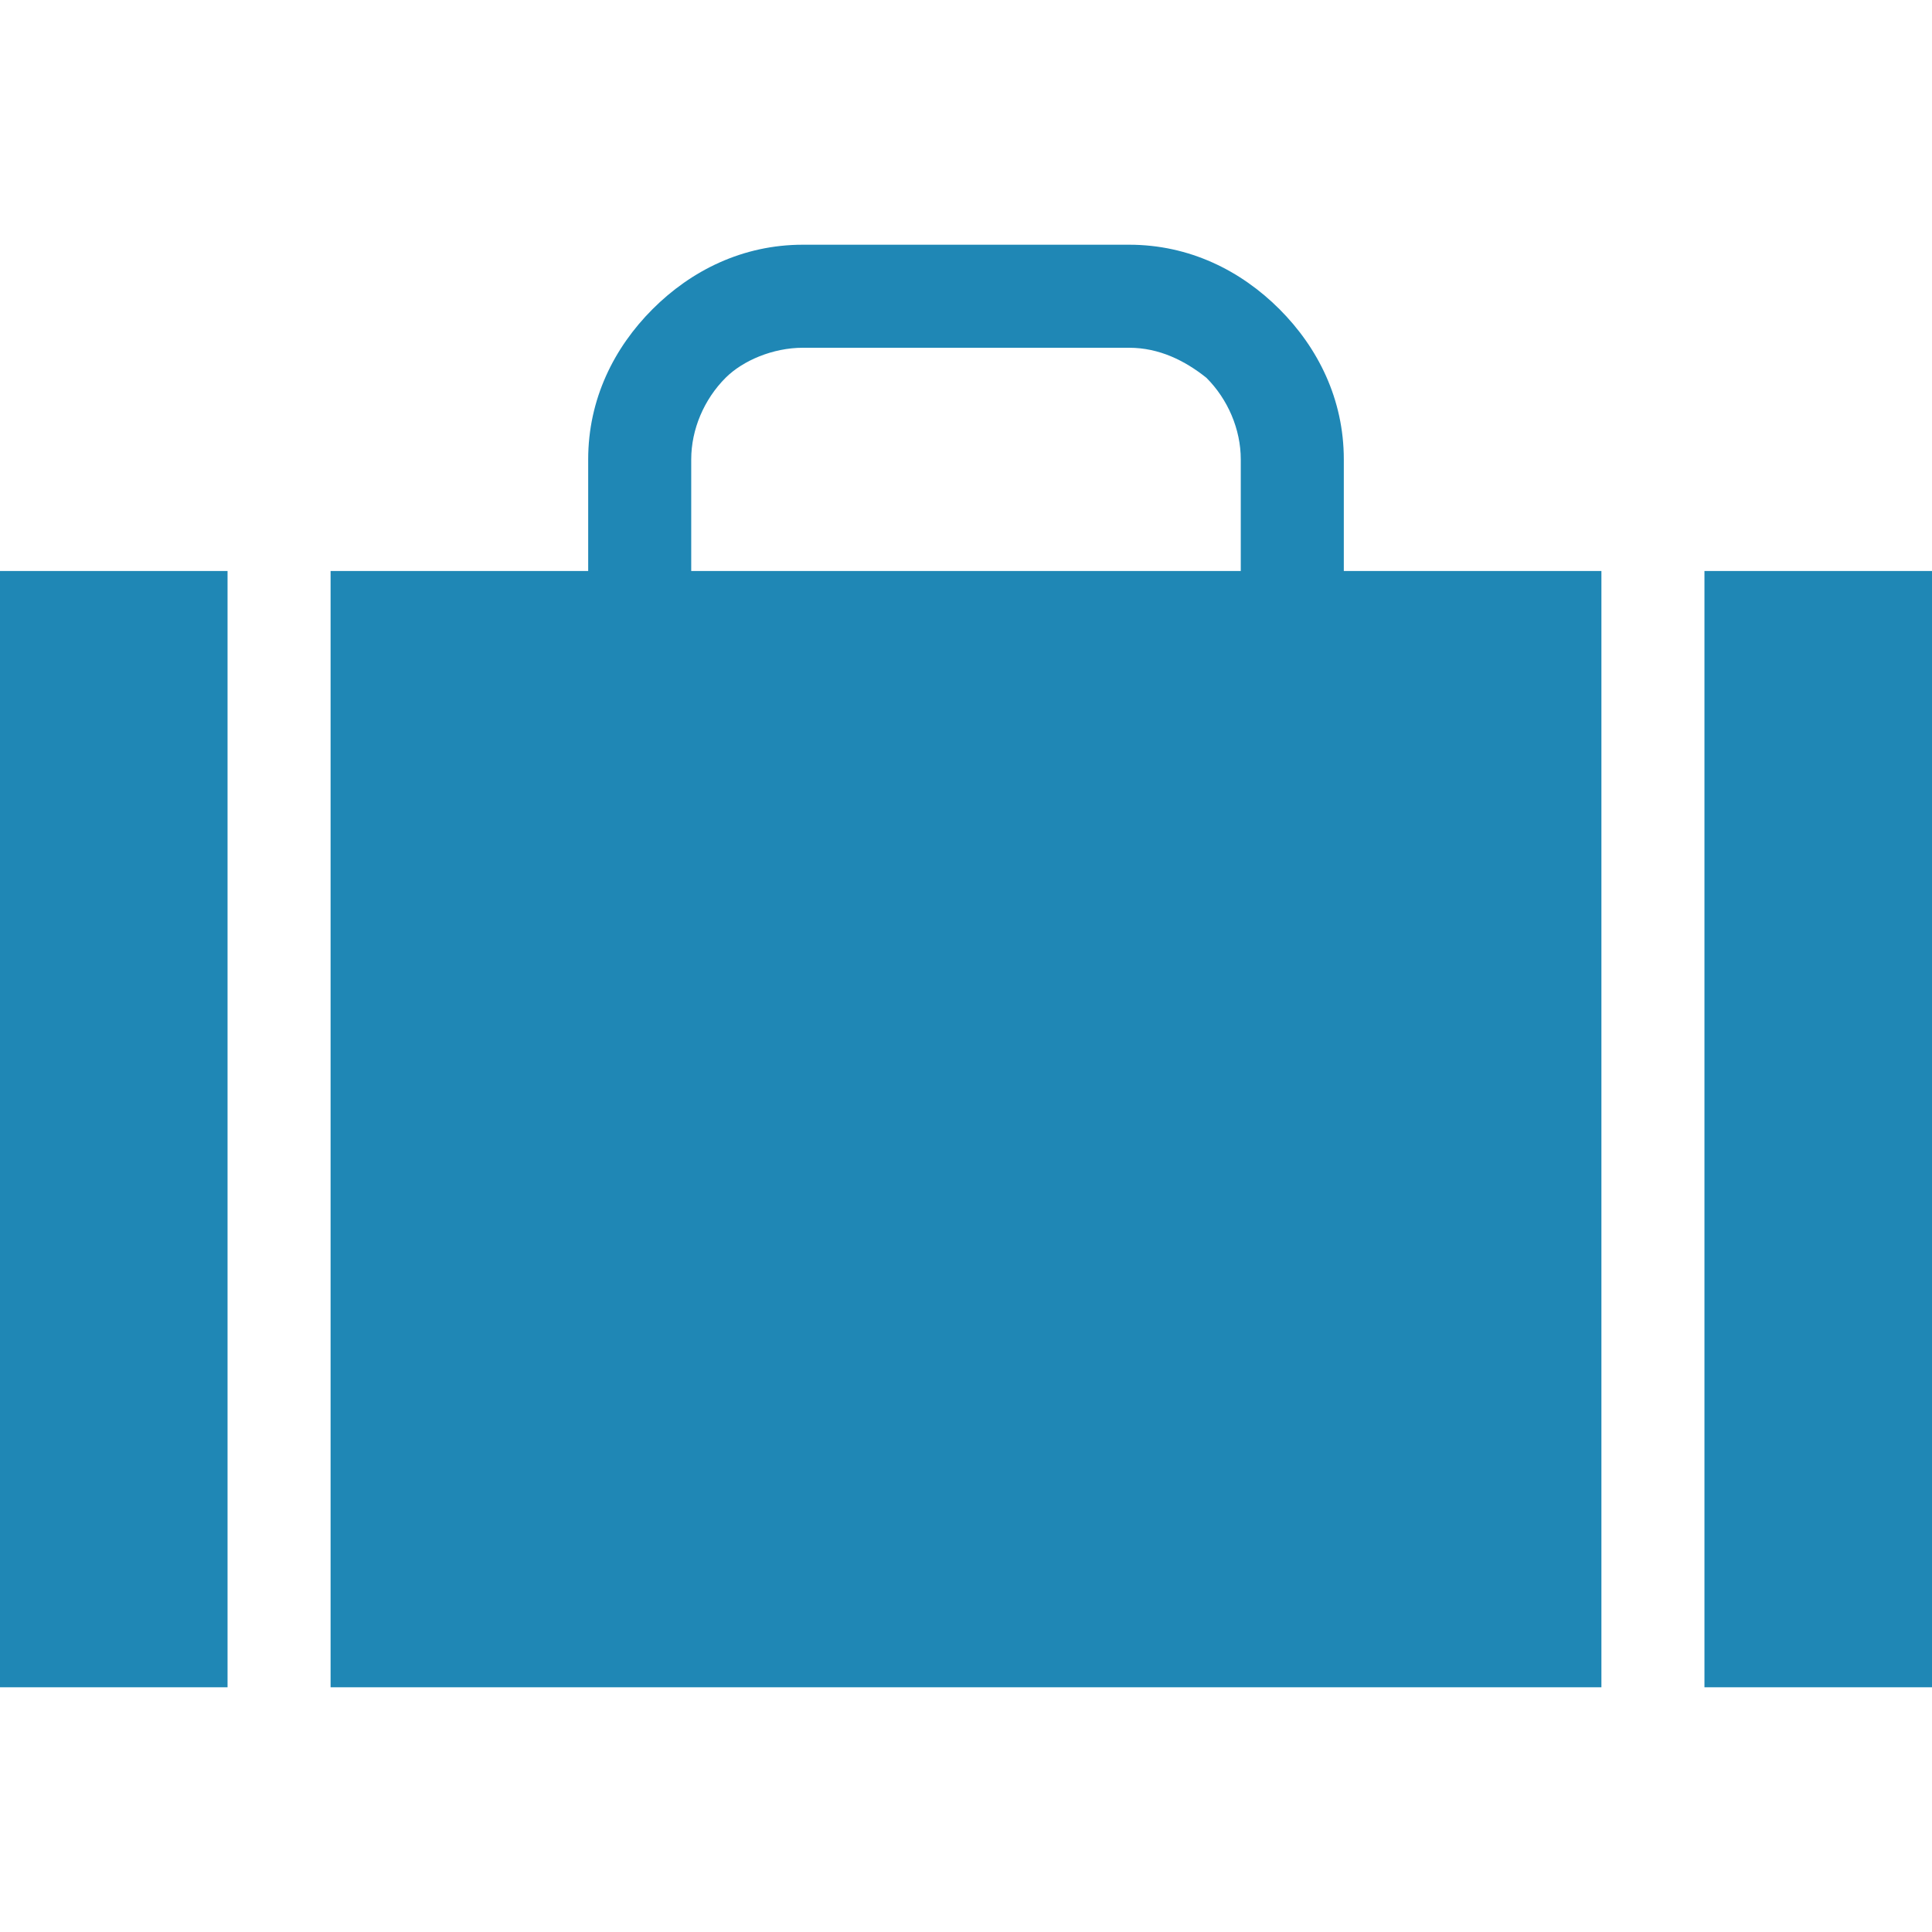 <svg height='100px' width='100px'  fill="#1f87b5" xmlns="http://www.w3.org/2000/svg" xmlns:xlink="http://www.w3.org/1999/xlink" xml:space="preserve" version="1.1" style="shape-rendering:geometricPrecision;text-rendering:geometricPrecision;image-rendering:optimizeQuality;" viewBox="0 0 0.45 0.336" x="0px" y="0px" fill-rule="evenodd" clip-rule="evenodd"><defs><style type="text/css">
   
    .fil0 {fill:#1f87b5}
   
  </style></defs><g><path class="fil0" d="M0 0.076l0 0.26 0.053 0 0 -0.26 -0.053 0zm0.289 0l0 -0.026c0,-0.007 -0.003,-0.014 -0.008,-0.019 -0.005,-0.004 -0.011,-0.007 -0.018,-0.007l-0.076 0c-0.007,0 -0.014,0.003 -0.018,0.007 -0.005,0.005 -0.008,0.012 -0.008,0.019l0 0.026 0.128 0zm-0.152 0l0 -0.026c0,-0.014 0.006,-0.026 0.015,-0.035 0.009,-0.009 0.021,-0.015 0.035,-0.015l0.076 0c0.014,0 0.026,0.006 0.035,0.015 0.009,0.009 0.015,0.021 0.015,0.035l0 0.026 0.06 0 0 0.26 -0.296 0 0 -0.26 0.06 0 0 0zm0.26 0l0 0.26 0.053 0 0 -0.26 -0.053 0z"></path></g></svg>